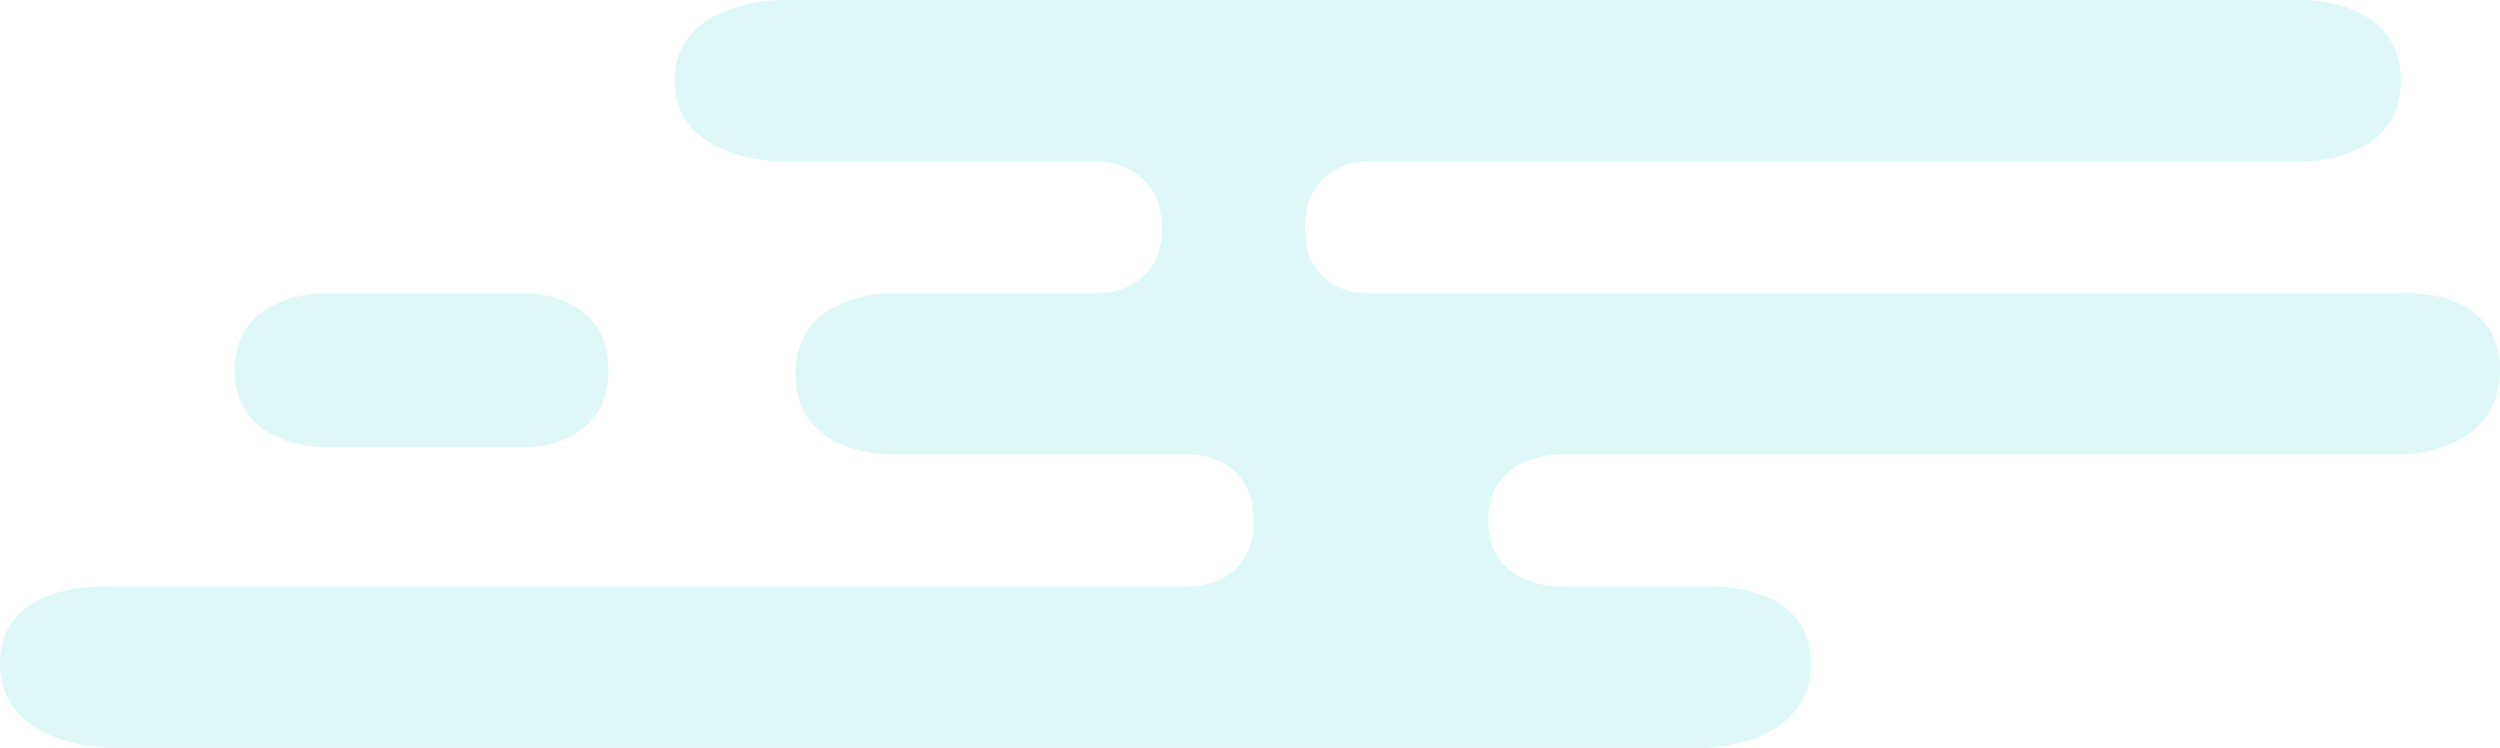 <svg width="341" height="102" viewBox="0 0 341 102" fill="none" xmlns="http://www.w3.org/2000/svg">
<path d="M106.5 0L314.5 0C314.5 0 327.5 -0 327.5 11C327.5 22 314.5 22 314.5 22L186 22C186 22 178 22.273 178 31.136C178 40 186 40 186 40L327.5 40C327.5 40 341 39 341 50.5C341 62 327.5 62 327.5 62L212.5 62C212.5 62 203 62 203 71C203 80 212.5 80 212.5 80L232.5 80C232.5 80 247 79 247 90.5C247 102 232.5 102 232.5 102L15 102C15 102 0 102 0 90.5C0 79 15 80 15 80H162.5C162.5 80 171 80 171 71C171 62 162.5 62 162.5 62H122C122 62 108.5 62.5 108.5 51C108.5 39.5 122 40 122 40H150C150 40 158.5 40 158.5 31.136C158.5 22.273 150 22 150 22L106.5 22C106.5 22 92 22 92 11C92 1.90735e-06 106.5 0 106.5 0Z" fill="#00C9CA" fill-opacity="0.13"/>
<path d="M72 61H44C44 61 32 61 32 50.5C32 40 44 40 44 40H72C72 40 83 40 83 50.5C83 61 72 61 72 61Z" fill="#00C9CA" fill-opacity="0.13"/>
</svg>
